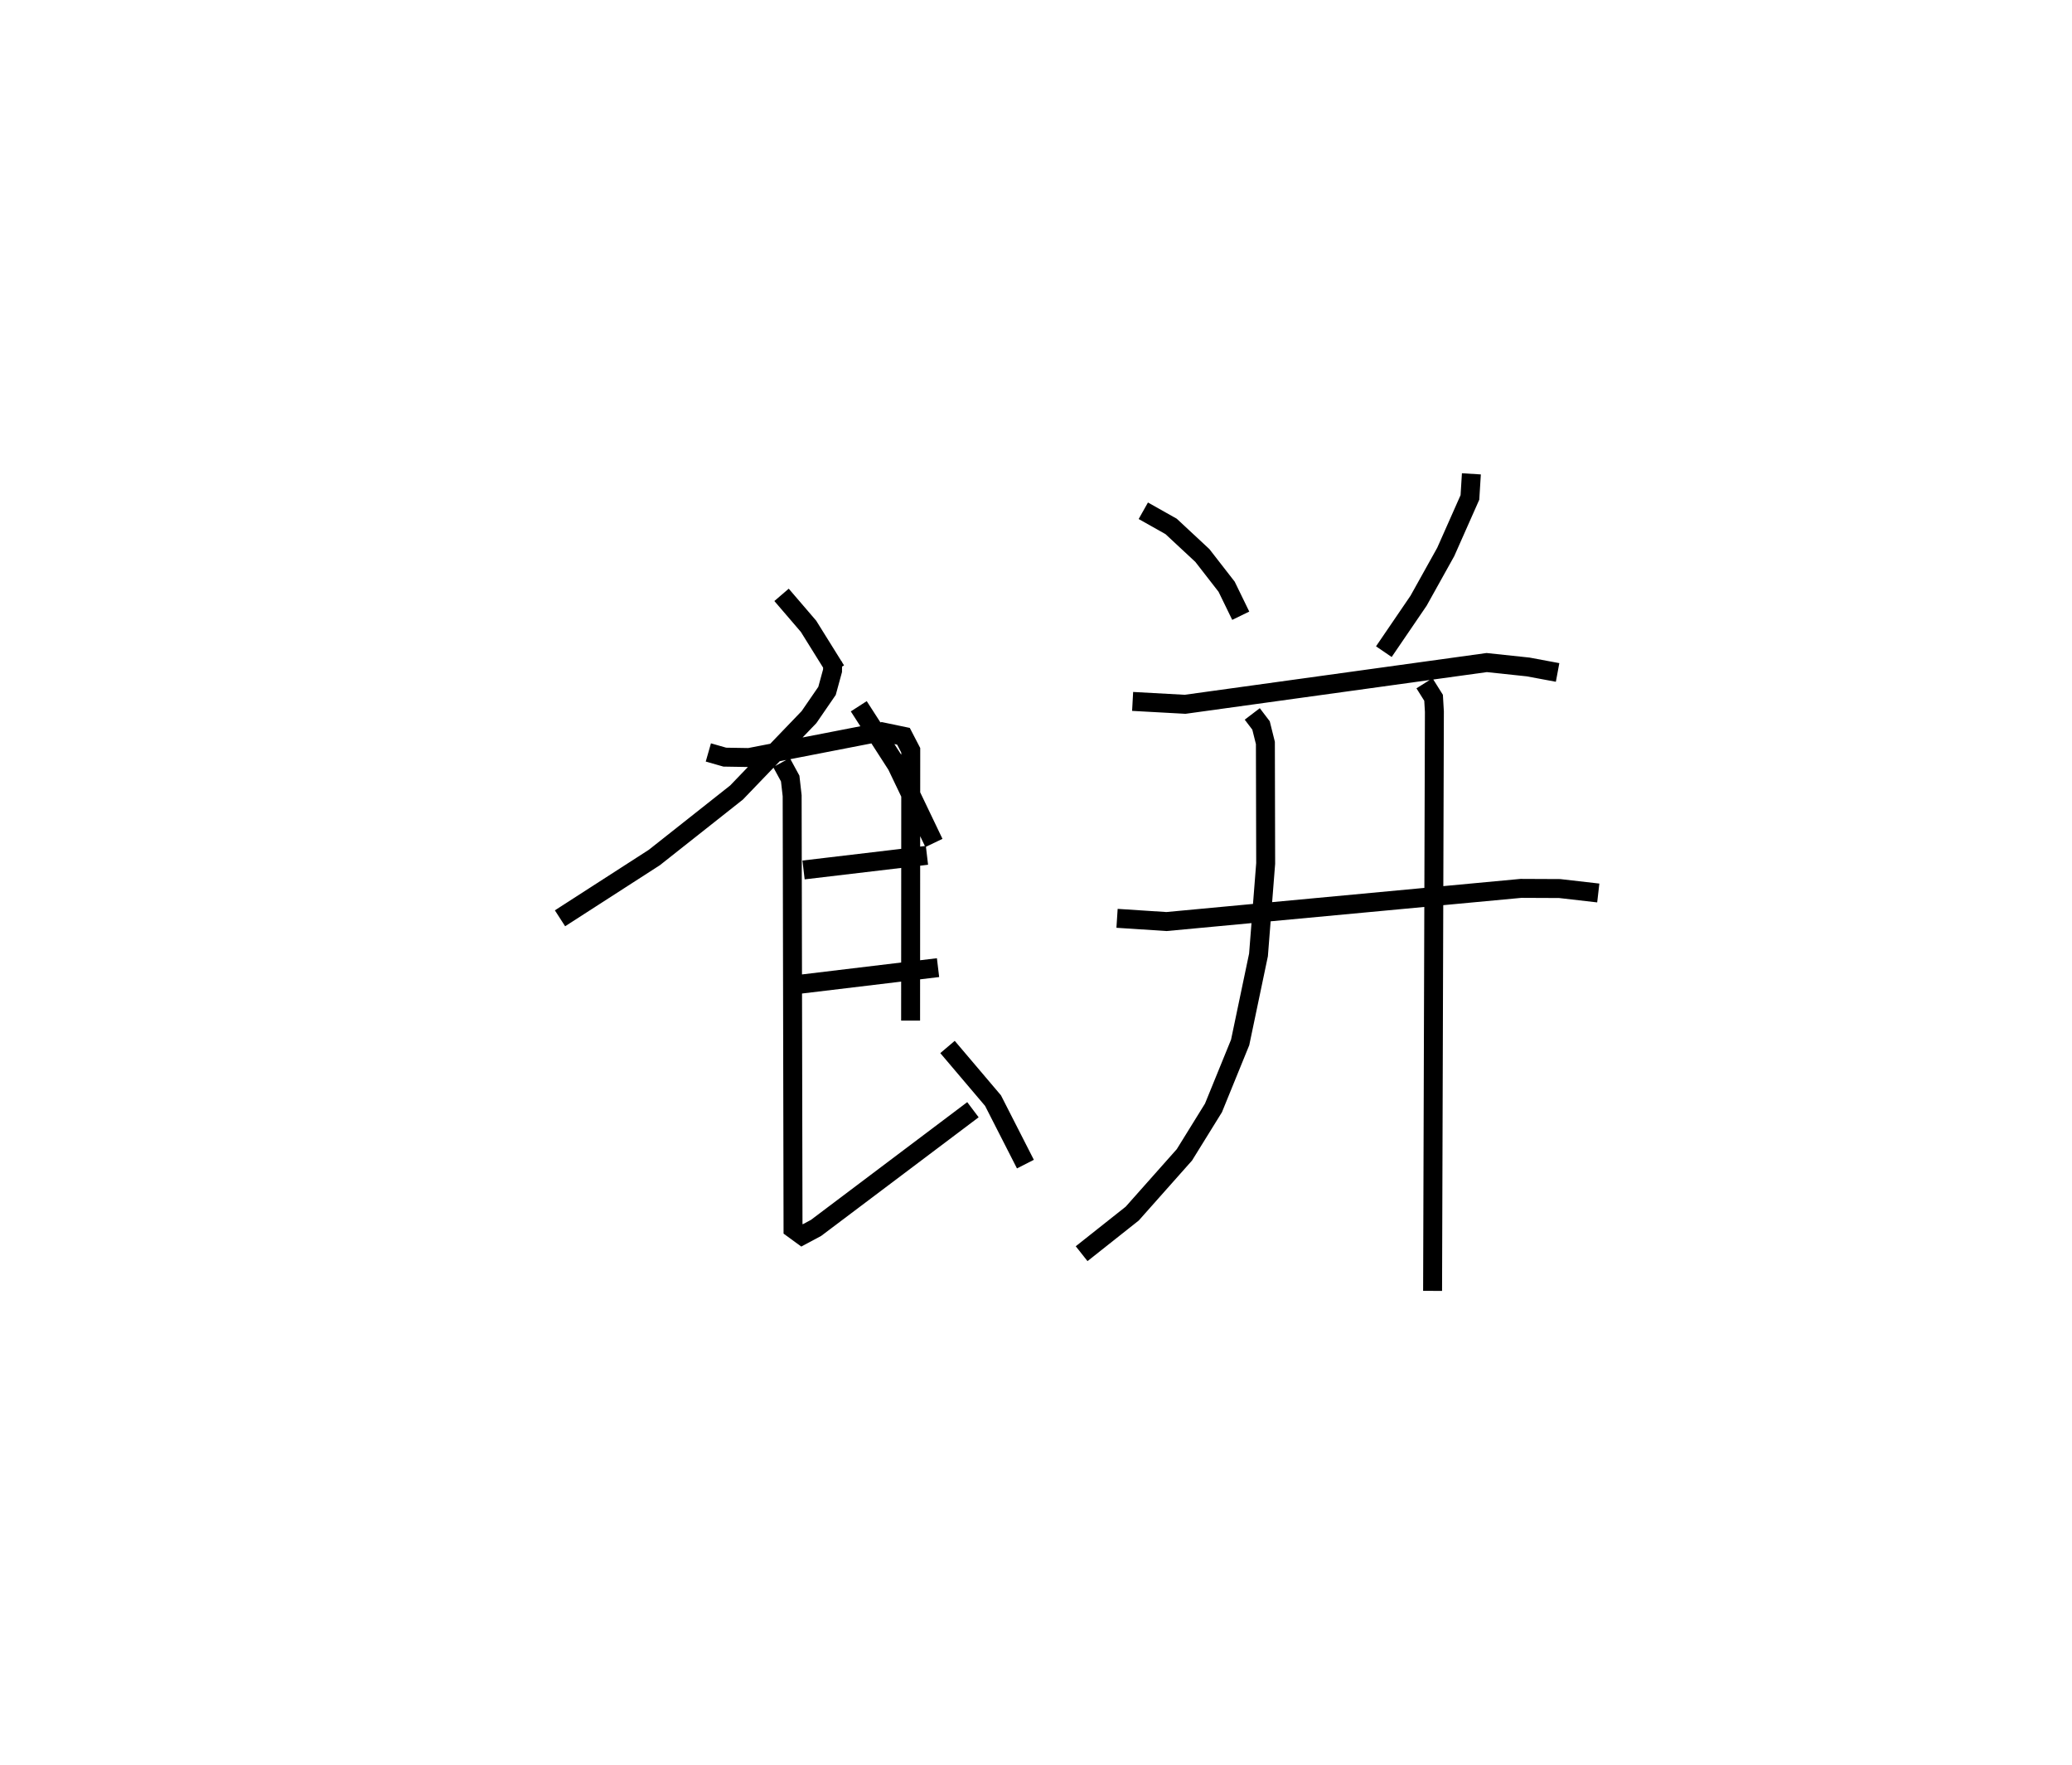<?xml version="1.0" encoding="utf-8" ?>
<svg baseProfile="full" height="93.108" version="1.1" width="109.349" xmlns="http://www.w3.org/2000/svg" xmlns:ev="http://www.w3.org/2001/xml-events" xmlns:xlink="http://www.w3.org/1999/xlink"><defs /><rect fill="white" height="93.108" width="109.349" x="0" y="0" /><path d="M25,31.112 m0.0,0.0 m18.942,3.783 l-0.005,0.493 -0.291,1.064 l-0.951,1.383 -3.824,3.978 l-4.338,3.429 -4.979,3.208 m15.767,-11.187 l2.002,3.107 1.965,4.104 m-8.042,-13.089 l1.423,1.658 1.45,2.327 m-6.736,4.329 l0.868,0.248 1.279,0.021 l7.003,-1.361 1.147,0.239 l0.385,0.742 -0.008,14.259 m-5.65,-7.948 l6.513,-0.771 m-6.954,6.83 l7.539,-0.905 m-8.261,-10.82 l0.459,0.843 0.103,0.908 l0.046,22.848 0.477,0.348 l0.735,-0.393 8.283,-6.238 m-1.342,-3.31 l2.401,2.829 1.71,3.351 m6.222,-34.471 l1.467,0.826 1.65,1.535 l1.28,1.647 0.745,1.53 m12.172,-7.486 l-0.077,1.244 -1.276,2.876 l-1.434,2.574 -1.833,2.688 m-13.258,2.625 l2.769,0.152 15.919,-2.202 l2.185,0.232 1.555,0.29 m-23.25,12.972 l2.609,0.17 18.709,-1.75 l2.042,0.009 2.037,0.234 m-18.261,-9.447 l0.463,0.608 0.23,0.922 l0.015,6.359 -0.379,4.825 l-0.968,4.618 -1.408,3.454 l-1.534,2.477 -2.754,3.1 l-2.67,2.115 m18.094,-30.095 l0.48,0.765 0.043,0.732 l-0.095,30.56 " fill="none" stroke="black" stroke-width="1" /></svg>